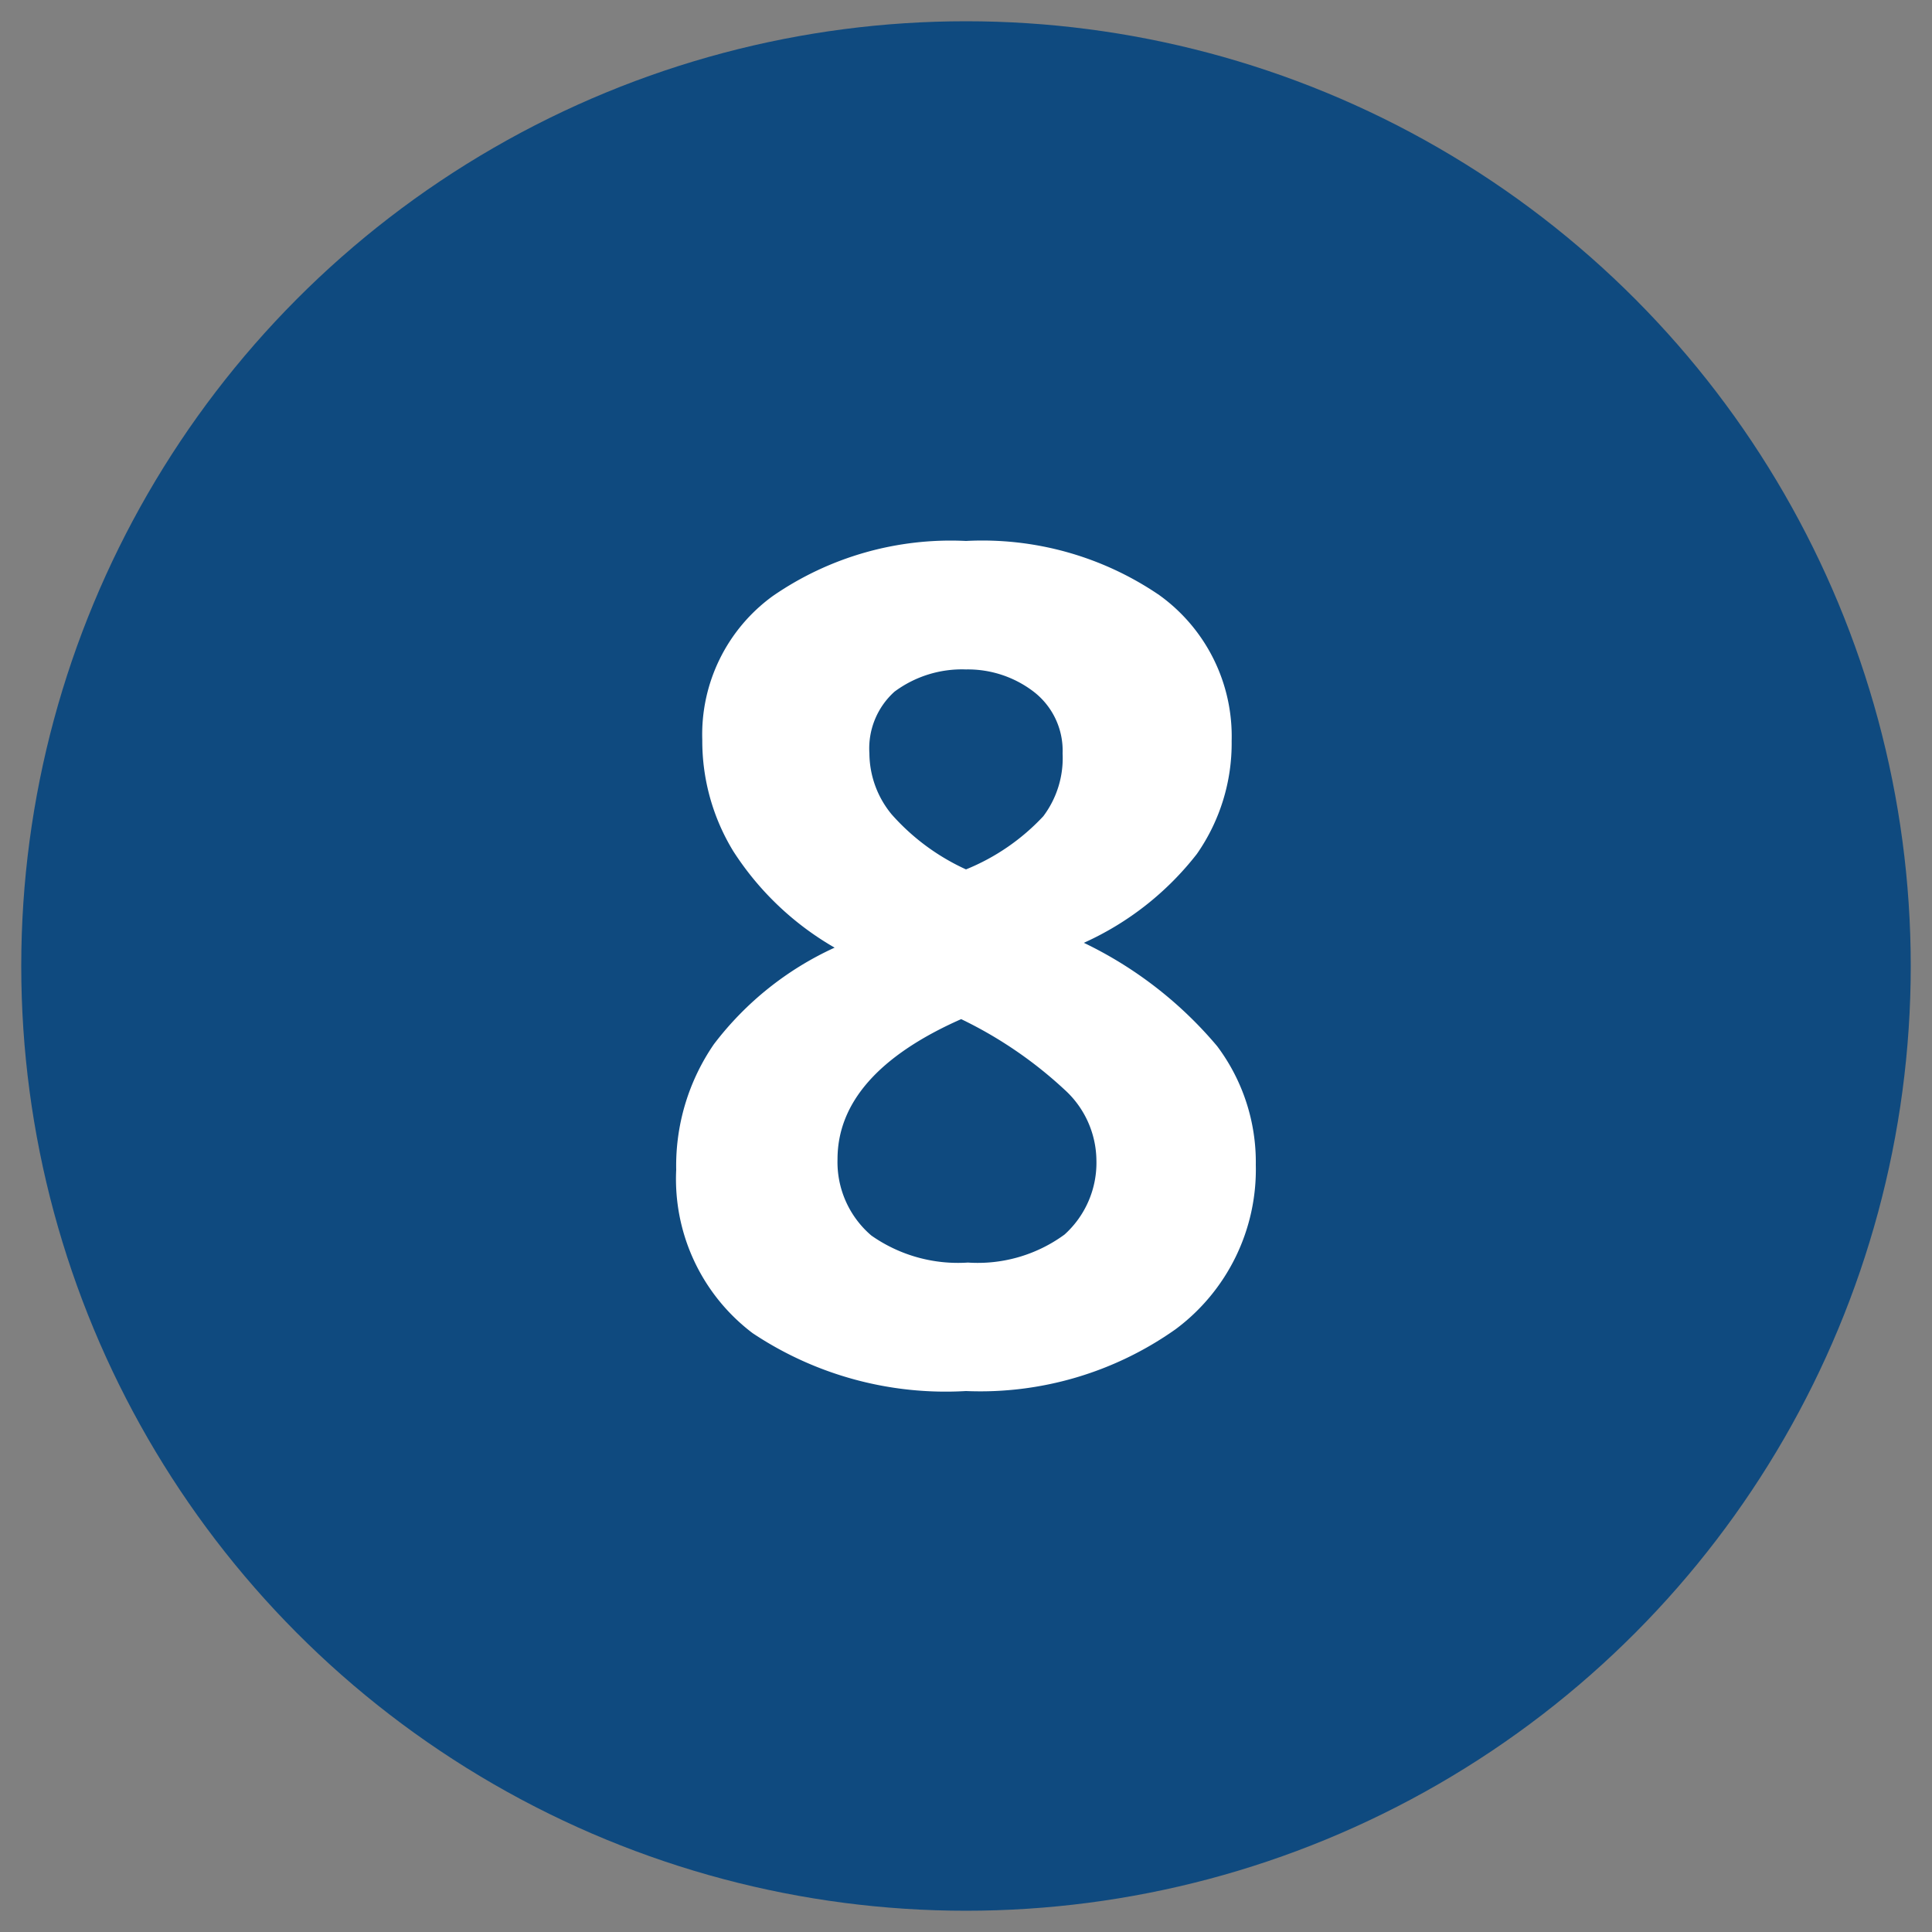 <svg id="Camada_1" data-name="Camada 1" xmlns="http://www.w3.org/2000/svg" viewBox="0 0 20 20"><rect x="0" y="0" width="20" height="20" fill="#808080" stroke="none"/><defs><style>.cls-1{fill:#0f4a7f;}.cls-2{fill:#fff;}</style></defs><title>1</title><circle class="cls-1" cx="10" cy="10" r="9.78"/><path class="cls-2" d="M10,5.6a3.25,3.25,0,0,1,2,.56,1.8,1.8,0,0,1,.75,1.51,2,2,0,0,1-.36,1.17,3.09,3.09,0,0,1-1.17.92,4.15,4.15,0,0,1,1.38,1.07A2,2,0,0,1,13,12.06a2.06,2.06,0,0,1-.83,1.7A3.5,3.5,0,0,1,10,14.4a3.6,3.6,0,0,1-2.21-.6A2,2,0,0,1,7,12.11a2.22,2.22,0,0,1,.39-1.3,3.28,3.28,0,0,1,1.25-1,3.06,3.06,0,0,1-1.05-1,2.19,2.19,0,0,1-.32-1.15A1.77,1.77,0,0,1,8,6.17,3.24,3.24,0,0,1,10,5.6ZM8.67,12a1,1,0,0,0,.35.79,1.56,1.56,0,0,0,1,.28,1.52,1.52,0,0,0,1-.29,1,1,0,0,0,.33-.77,1,1,0,0,0-.33-.73,4.33,4.33,0,0,0-1.07-.73C9.09,10.93,8.67,11.42,8.67,12ZM10,6.93a1.17,1.17,0,0,0-.74.23A.79.79,0,0,0,9,7.8a1,1,0,0,0,.23.63A2.3,2.3,0,0,0,10,9a2.25,2.25,0,0,0,.8-.55A1,1,0,0,0,11,7.8a.77.77,0,0,0-.3-.64A1.12,1.12,0,0,0,10,6.93Z"/></svg>